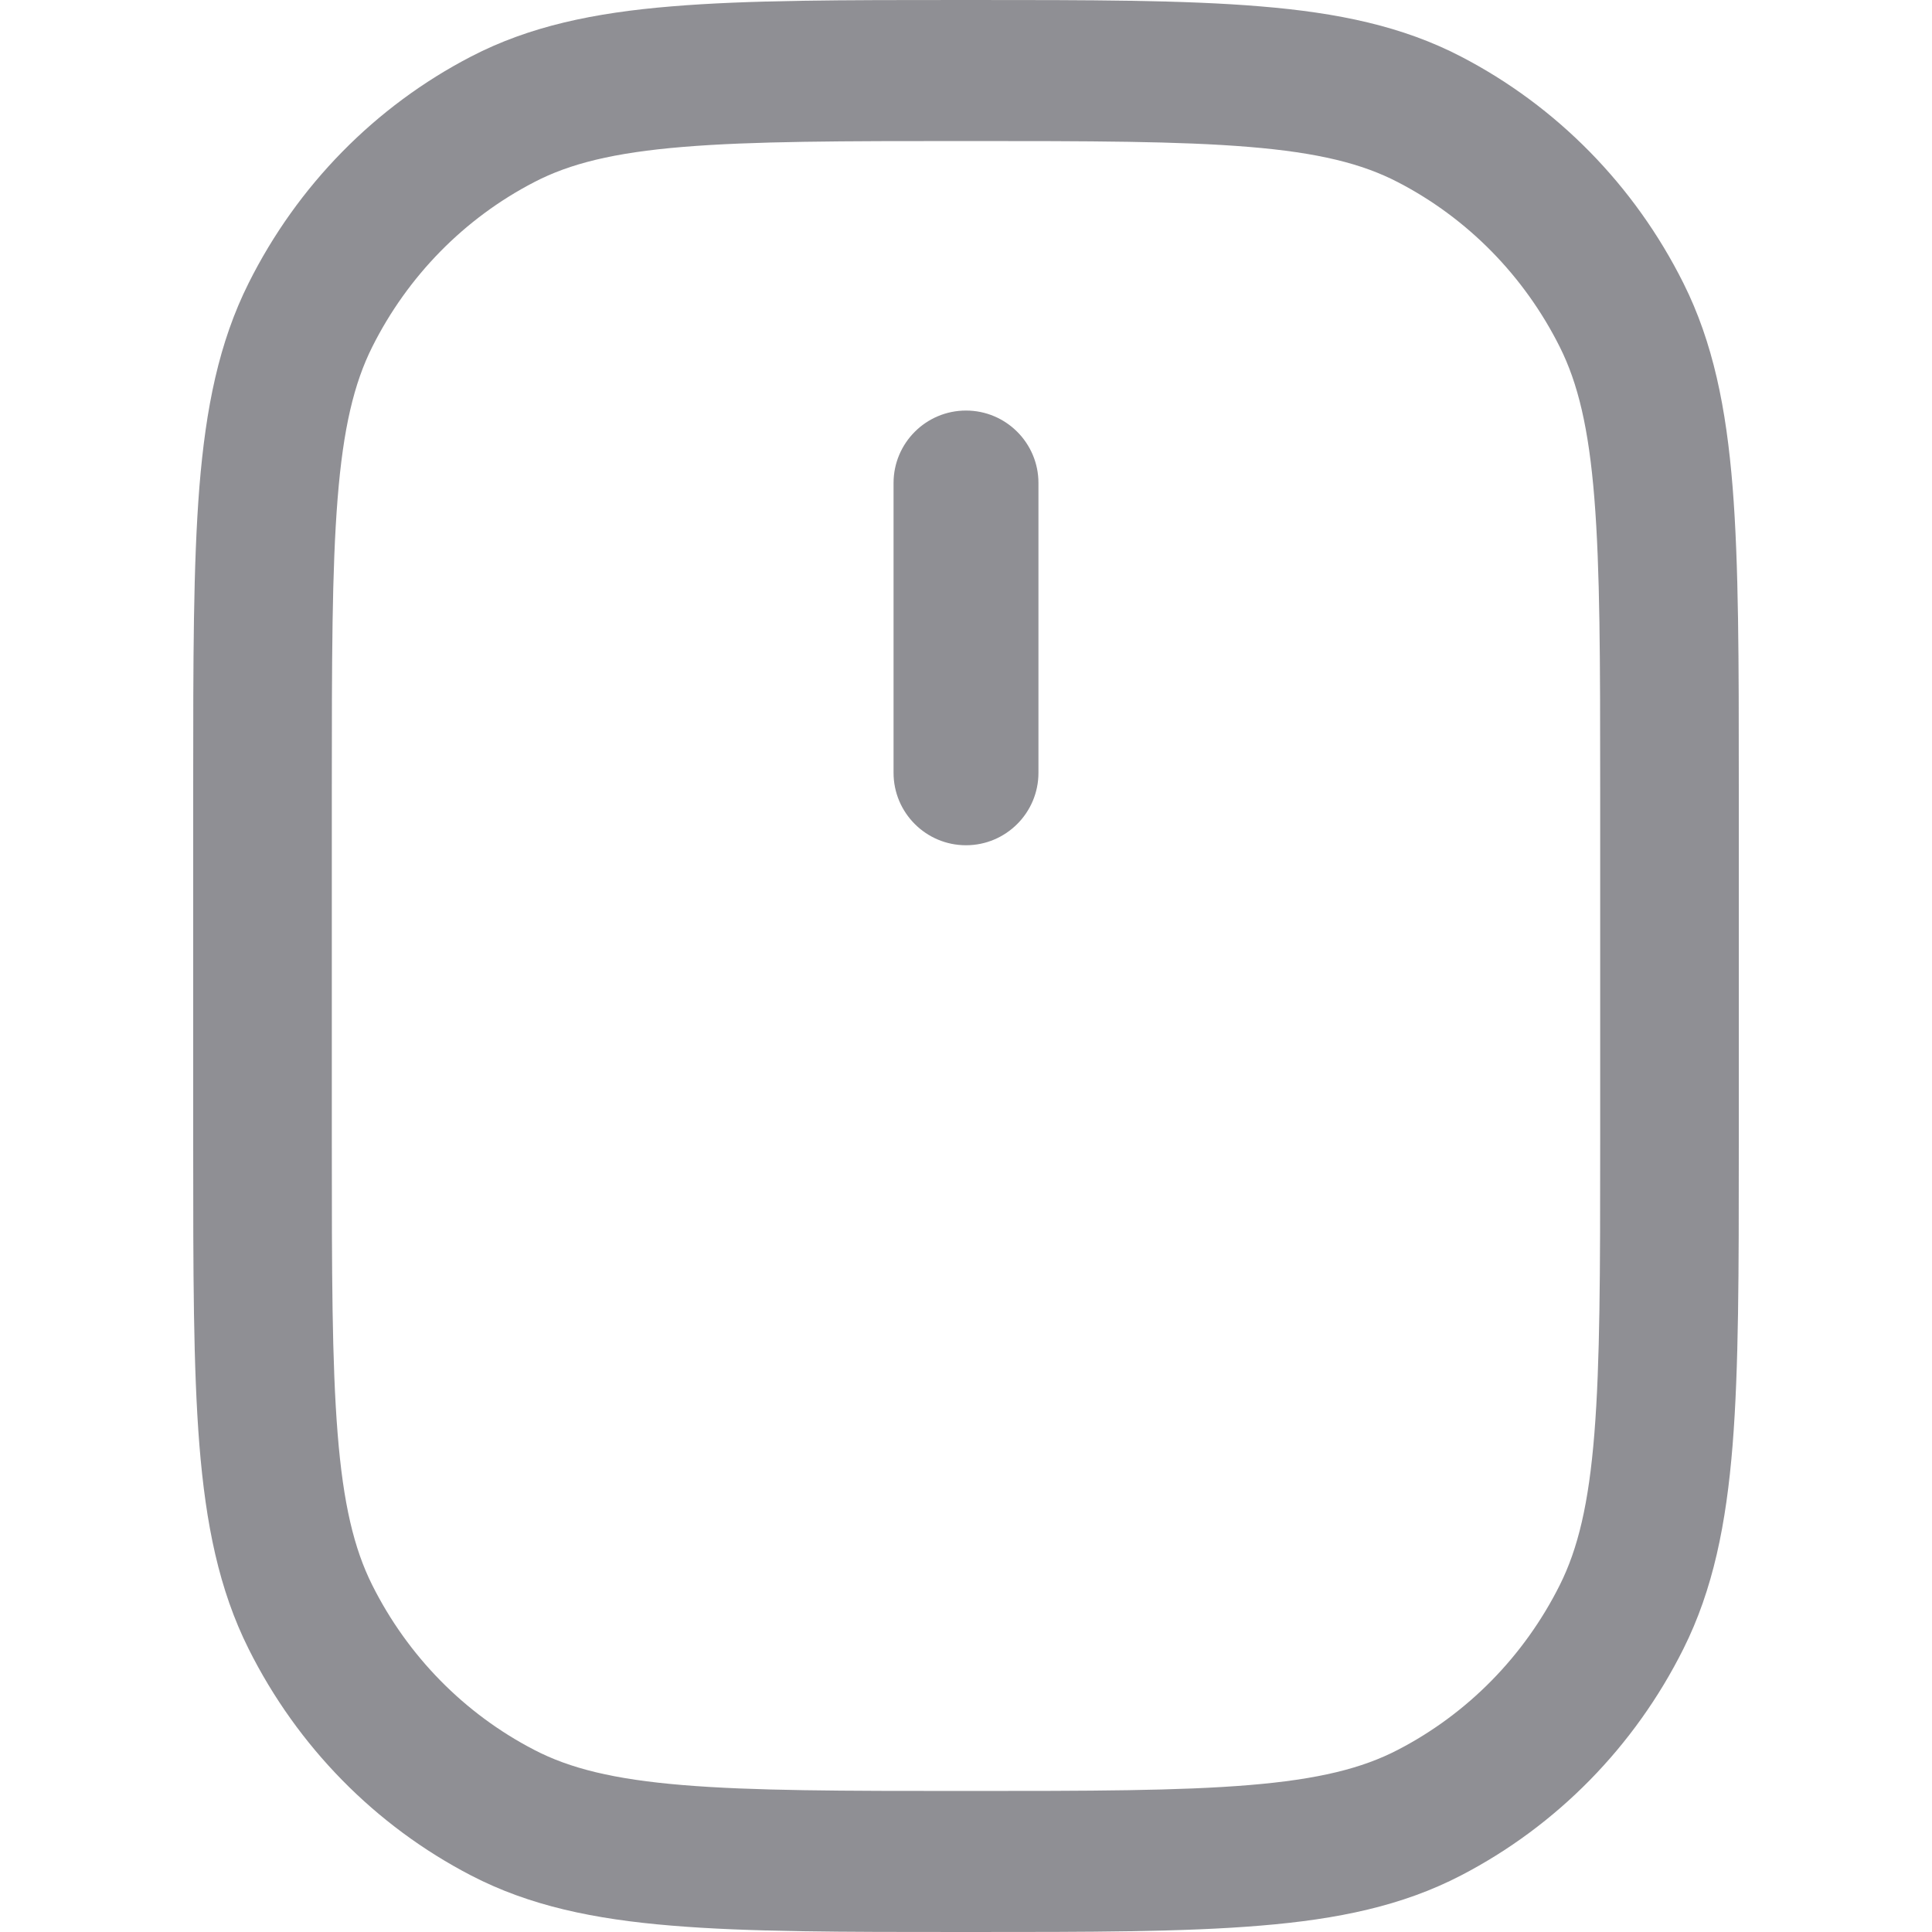 <svg width="20" height="20" viewBox="0 0 20 20" fill="none" xmlns="http://www.w3.org/2000/svg">
    <g opacity="0.5" clip-path="url(#clip0_19_68)">
        <path fill-rule="evenodd" clip-rule="evenodd"
            d="M10.032 6.82986e-08H9.968C8.721 -4.18342e-06 7.74 -7.57724e-06 6.952 0.066C6.149 0.132 5.482 0.271 4.877 0.585C3.885 1.099 3.079 1.92 2.574 2.93C2.266 3.545 2.13 4.224 2.064 5.042C2 5.845 2 6.843 2 8.113V11.887C2 13.157 2 14.155 2.064 14.958C2.13 15.776 2.266 16.455 2.574 17.07C3.079 18.08 3.885 18.901 4.877 19.415C5.482 19.729 6.149 19.868 6.952 19.934C7.74 20 8.72 20 9.968 20H10.032C11.28 20 12.26 20 13.048 19.934C13.851 19.868 14.518 19.729 15.123 19.415C16.115 18.901 16.921 18.08 17.426 17.07C17.734 16.455 17.87 15.776 17.936 14.958C18 14.155 18 13.157 18 11.887V8.113C18 6.843 18 5.845 17.936 5.042C17.87 4.224 17.734 3.545 17.426 2.93C16.921 1.92 16.115 1.099 15.123 0.585C14.518 0.271 13.851 0.132 13.048 0.066C12.26 -7.57724e-06 11.28 -4.18342e-06 10.032 6.82986e-08ZM7.069 1.521C7.792 1.461 8.714 1.46 10 1.46C11.286 1.46 12.208 1.461 12.931 1.521C13.646 1.58 14.102 1.694 14.471 1.886C15.193 2.26 15.779 2.857 16.147 3.592C16.335 3.968 16.447 4.433 16.505 5.161C16.564 5.897 16.565 6.836 16.565 8.146V11.854C16.565 13.164 16.564 14.102 16.505 14.839C16.447 15.567 16.335 16.032 16.147 16.408C15.779 17.143 15.193 17.74 14.471 18.114C14.102 18.306 13.646 18.42 12.931 18.479C12.208 18.539 11.286 18.54 10 18.54C8.714 18.54 7.792 18.539 7.069 18.479C6.354 18.42 5.897 18.306 5.529 18.114C4.807 17.74 4.221 17.143 3.853 16.408C3.665 16.032 3.553 15.567 3.495 14.839C3.436 14.102 3.435 13.164 3.435 11.854V8.146C3.435 6.836 3.436 5.897 3.495 5.161C3.553 4.433 3.665 3.968 3.853 3.592C4.221 2.857 4.807 2.26 5.529 1.886C5.897 1.694 6.354 1.58 7.069 1.521Z"
            fill="#201F29" />
        <path fill-rule="evenodd" clip-rule="evenodd"
            d="M10 4.25C10.414 4.25 10.75 4.586 10.75 5V8C10.75 8.414 10.414 8.75 10 8.75C9.586 8.75 9.25 8.414 9.25 8V5C9.25 4.586 9.586 4.25 10 4.25Z"
            fill="#201F29" />
    </g>
    <defs>
        <clipPath id="clip0_19_68">
            <rect width="20" height="20" fill="white" />
        </clipPath>
    </defs>
</svg>
    